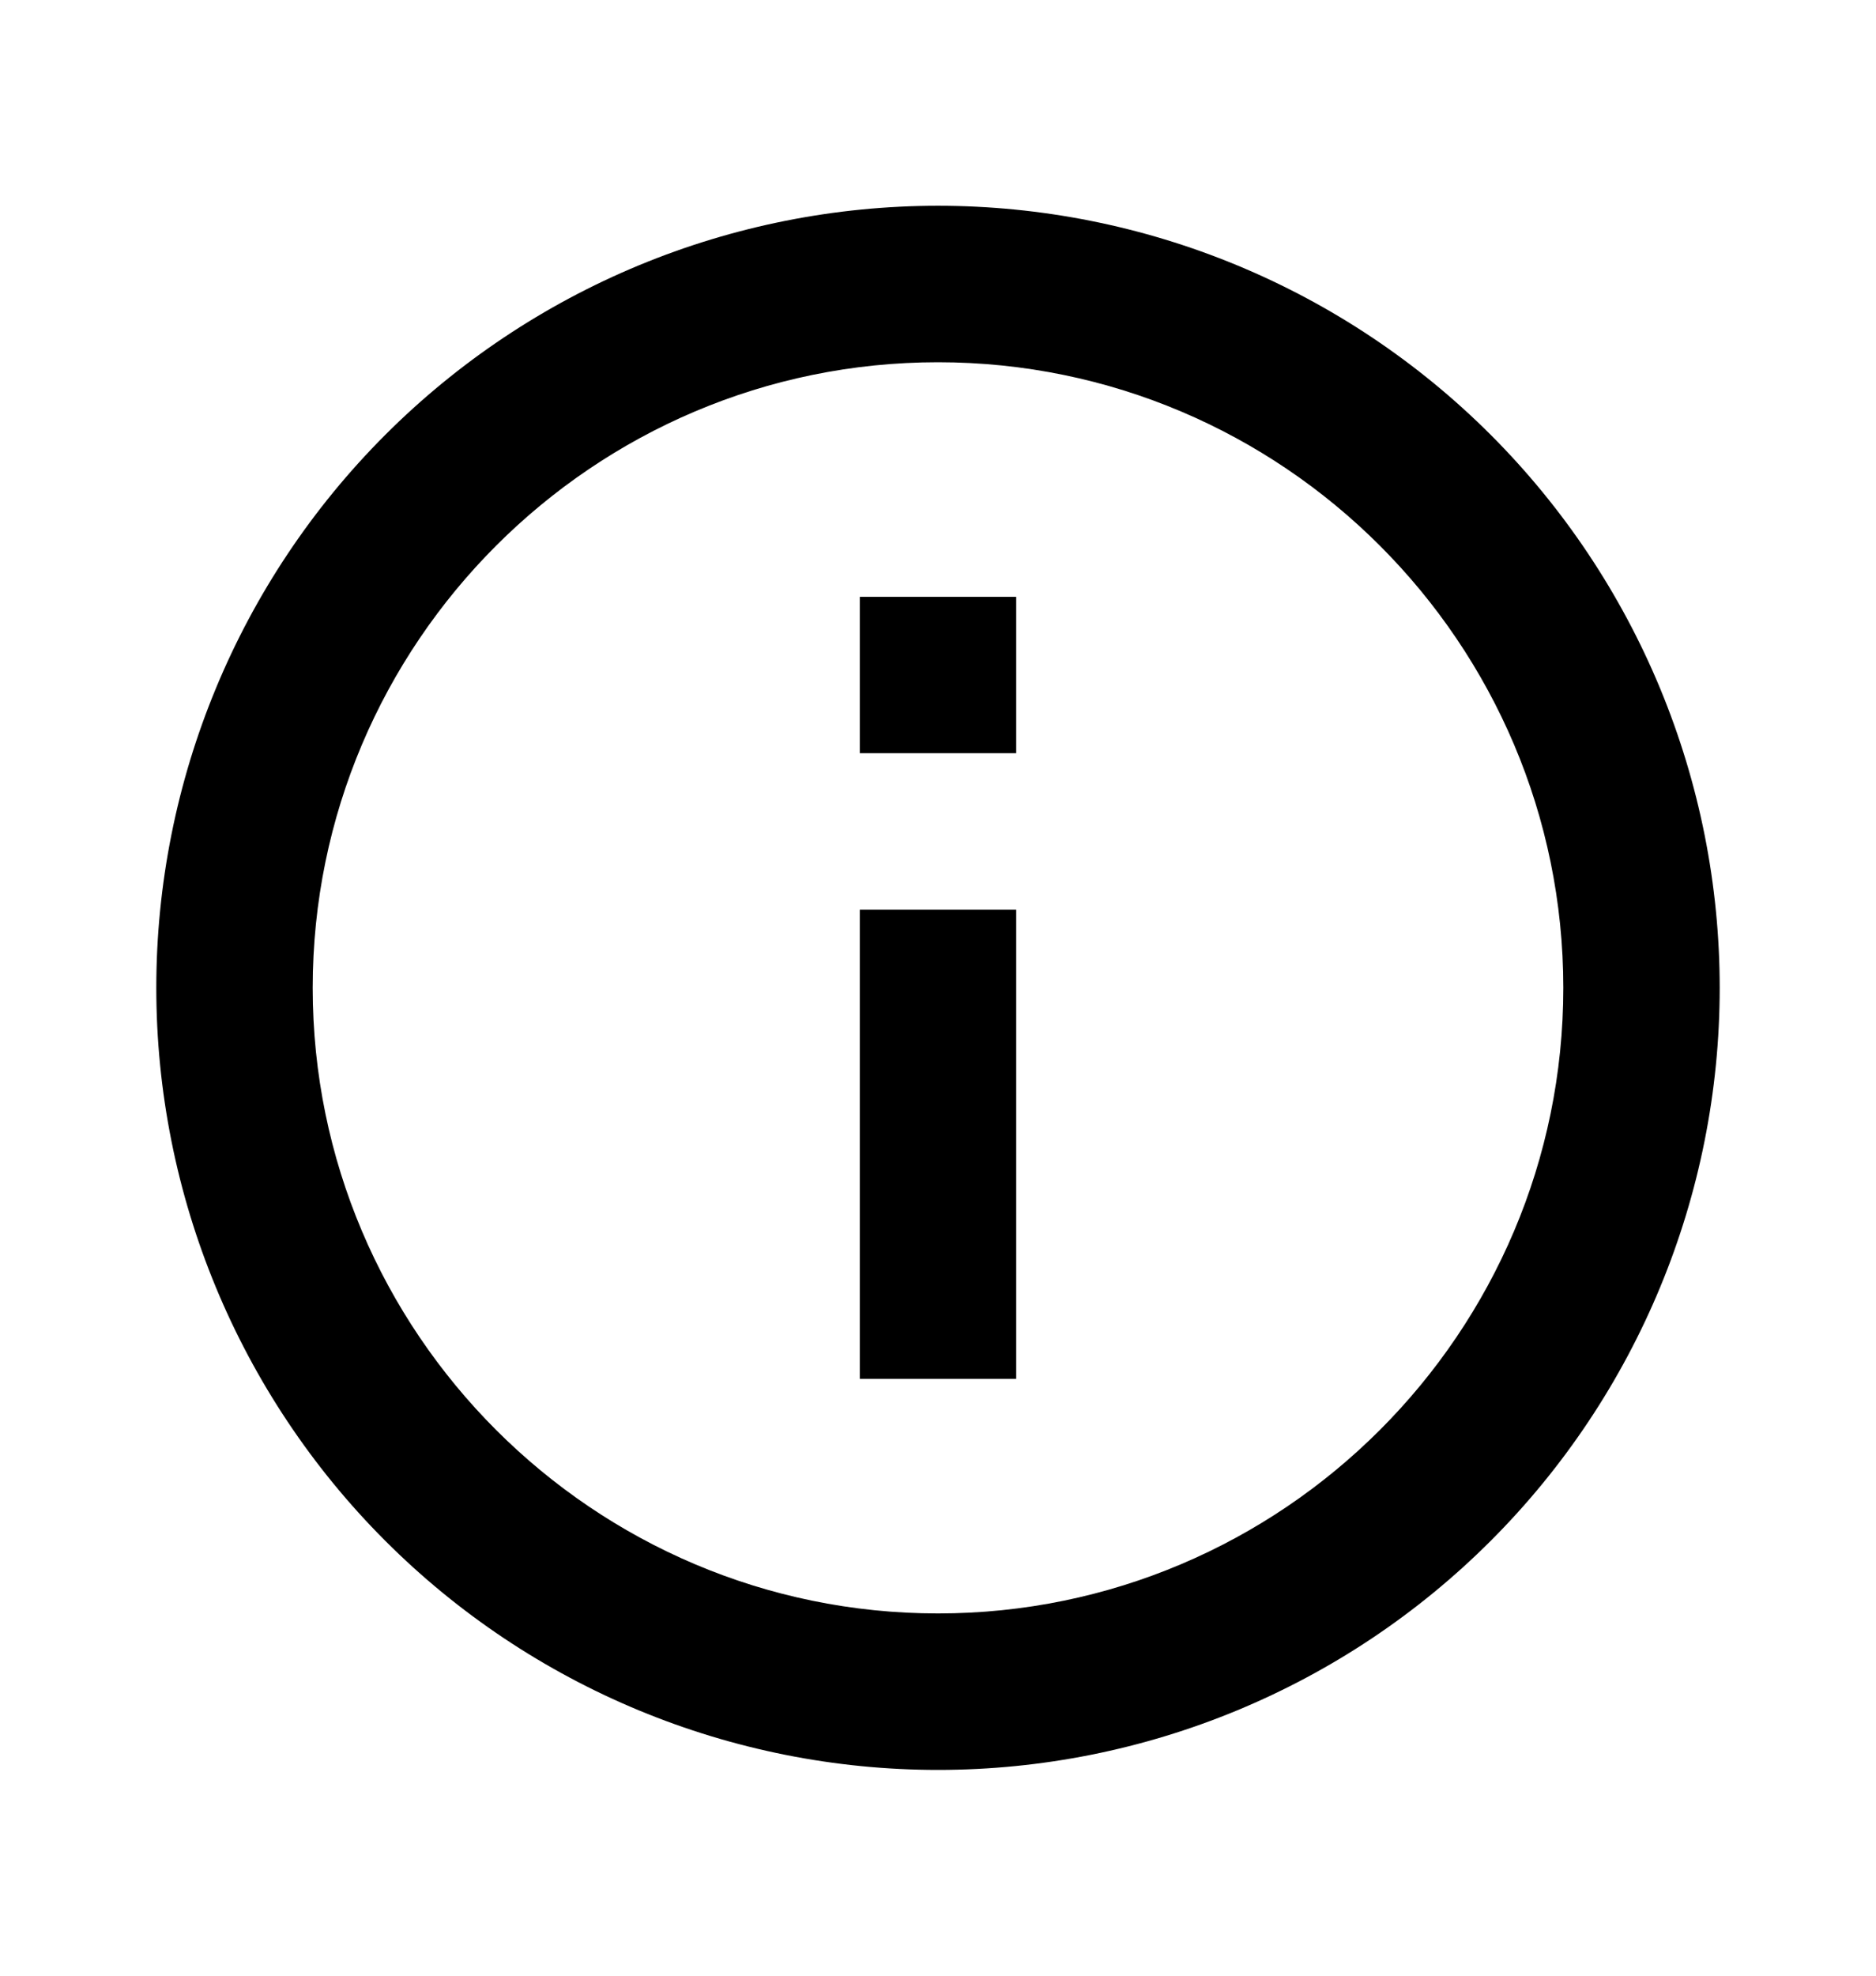 <svg viewBox="0 0 19 20" fill="none" xmlns="http://www.w3.org/2000/svg">
<path d="M8.708 7.625H10.292V6.042H8.708M9.5 16.333C6.009 16.333 3.167 13.491 3.167 10C3.167 6.509 6.009 3.667 9.5 3.667C12.991 3.667 15.833 6.509 15.833 10C15.833 13.491 12.991 16.333 9.5 16.333ZM9.5 2.083C8.46 2.083 7.431 2.288 6.47 2.686C5.51 3.084 4.637 3.667 3.902 4.402C2.417 5.887 1.583 7.9 1.583 10C1.583 12.1 2.417 14.113 3.902 15.598C4.637 16.333 5.51 16.916 6.47 17.314C7.431 17.712 8.46 17.917 9.5 17.917C11.6 17.917 13.613 17.083 15.098 15.598C16.583 14.113 17.417 12.1 17.417 10C17.417 8.96 17.212 7.931 16.814 6.97C16.416 6.01 15.833 5.137 15.098 4.402C14.363 3.667 13.49 3.084 12.53 2.686C11.569 2.288 10.54 2.083 9.5 2.083ZM8.708 13.958H10.292V9.208H8.708V13.958Z" fill="black"/>
</svg>
